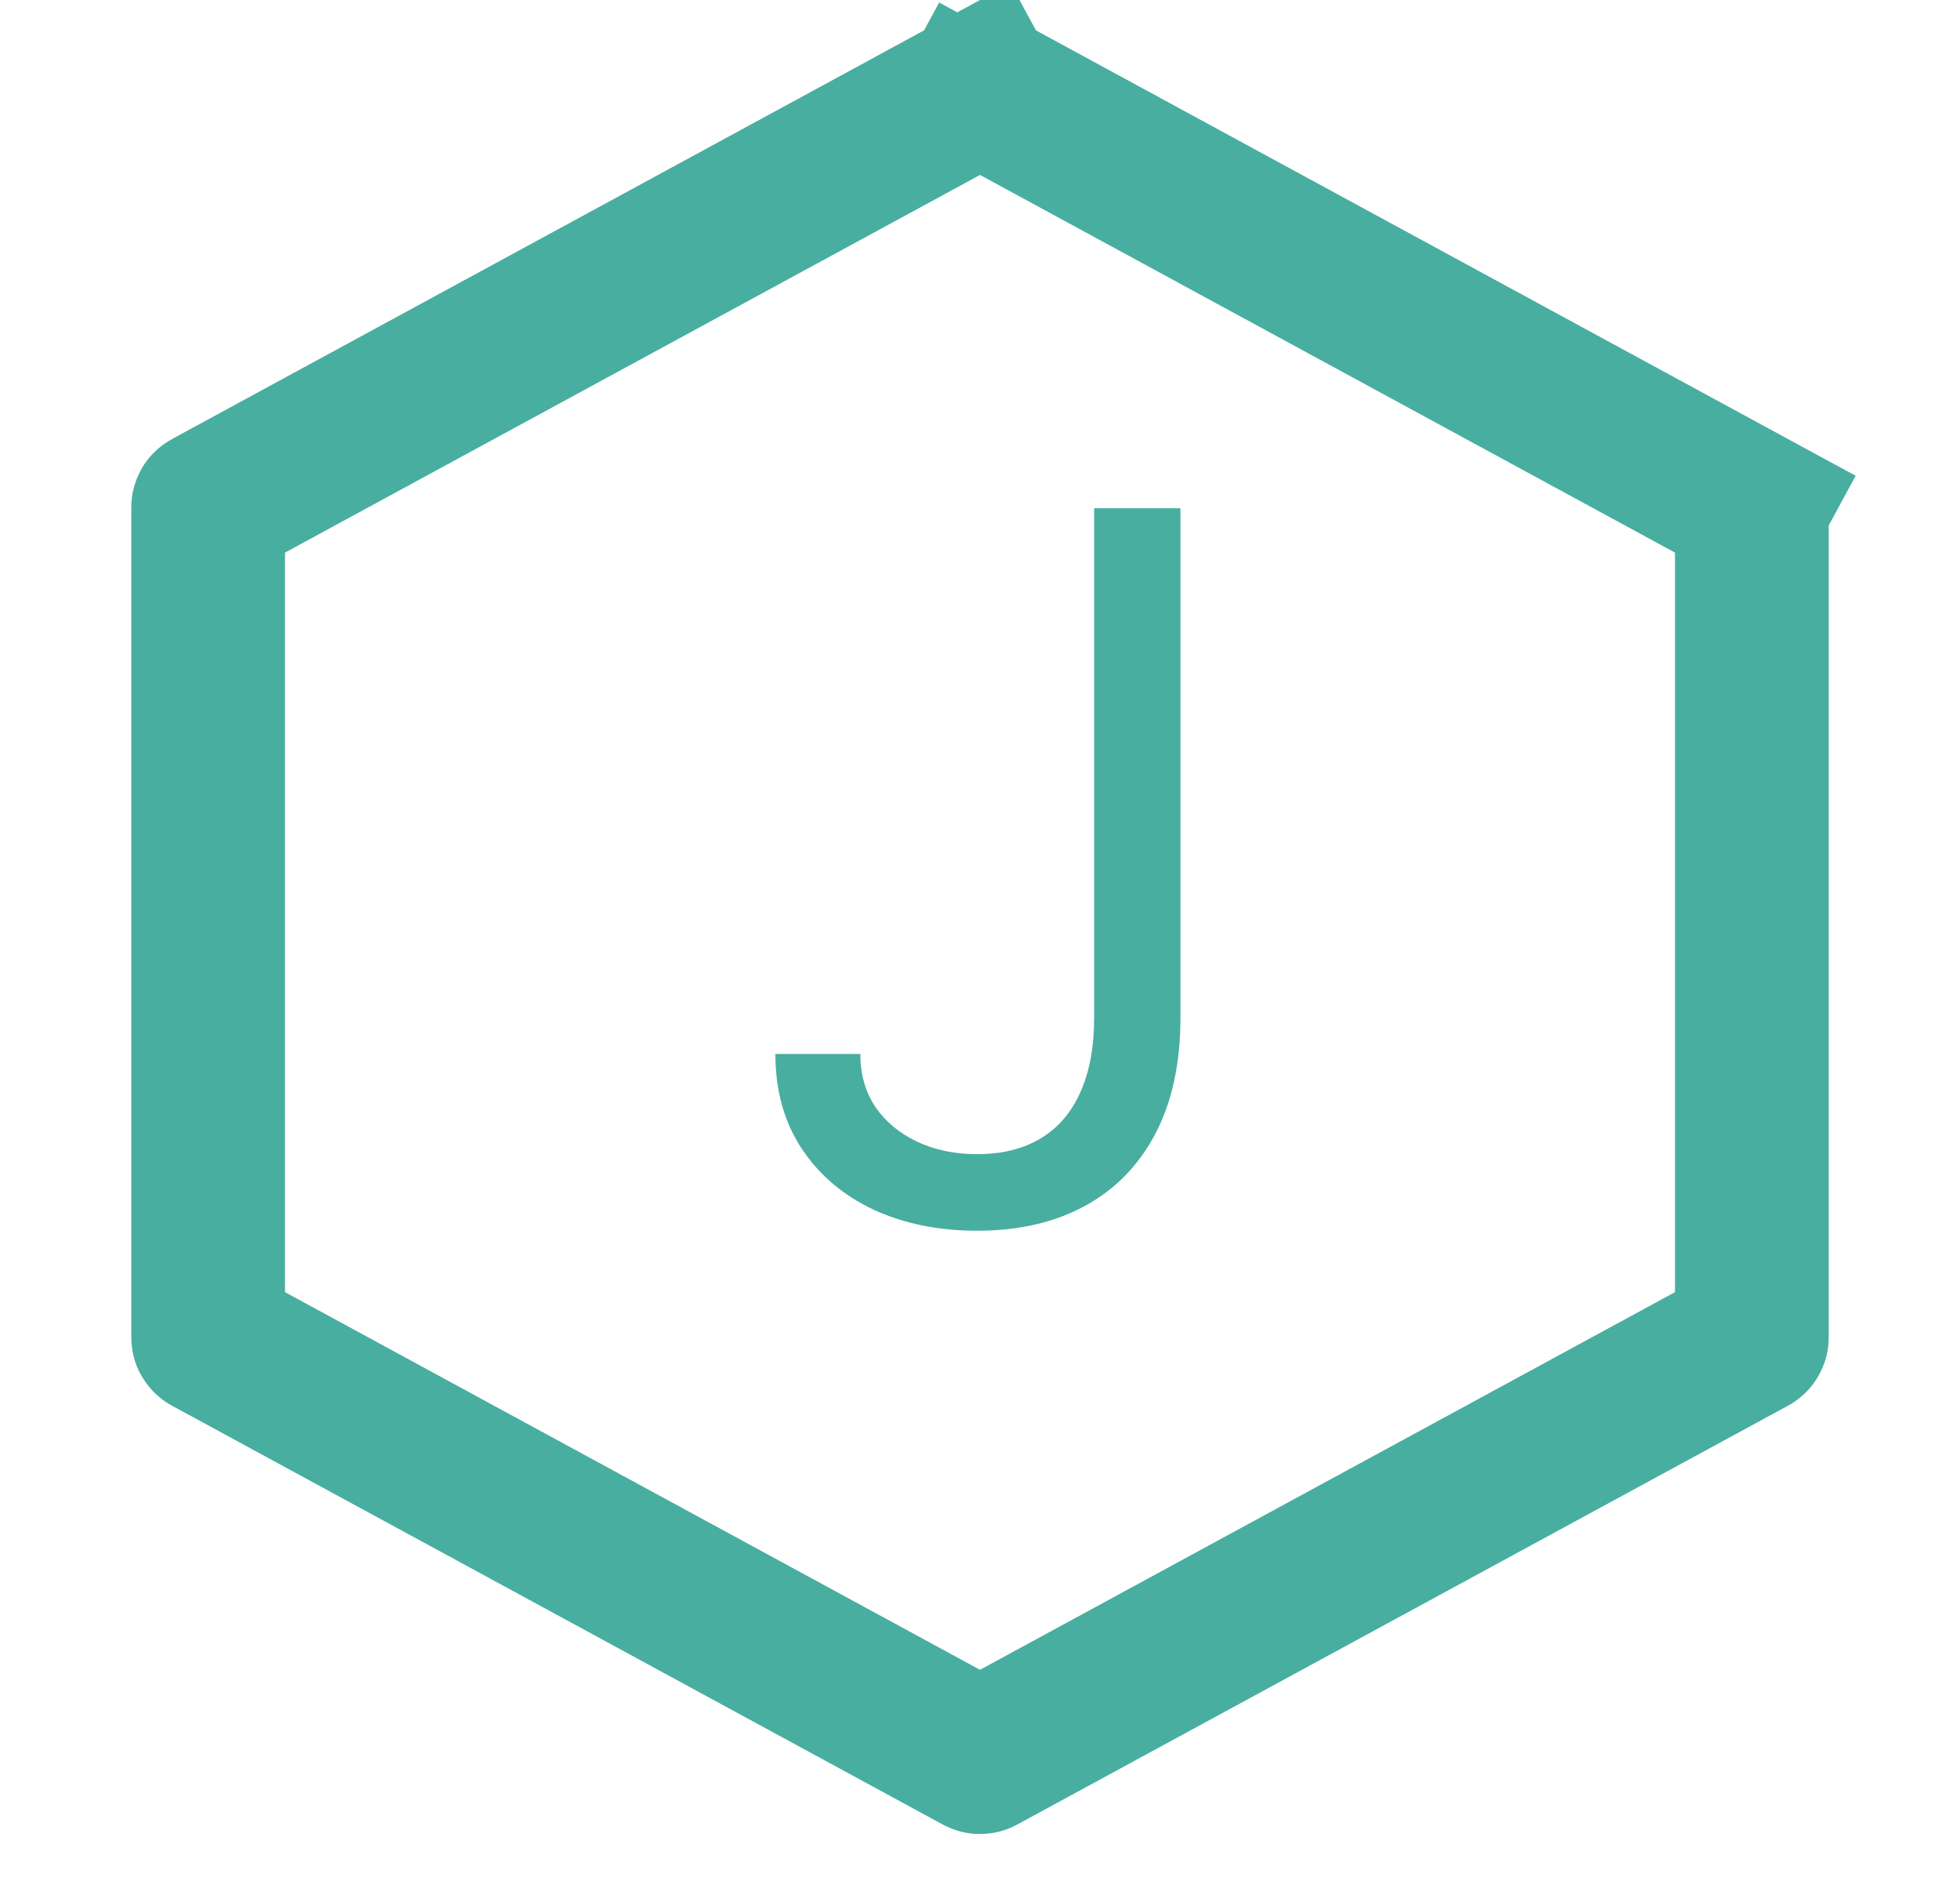 <svg width="30" height="29" viewBox="0 0 30 29" fill="none" xmlns="http://www.w3.org/2000/svg">
<path d="M16.747 7.778H18.068V15.577C18.068 16.273 17.94 16.864 17.685 17.351C17.429 17.837 17.069 18.206 16.603 18.459C16.138 18.711 15.589 18.837 14.957 18.837C14.361 18.837 13.83 18.728 13.365 18.512C12.899 18.291 12.534 17.979 12.267 17.574C12.001 17.169 11.868 16.688 11.868 16.131H13.168C13.168 16.44 13.244 16.709 13.397 16.94C13.553 17.168 13.766 17.345 14.036 17.473C14.306 17.601 14.613 17.665 14.957 17.665C15.337 17.665 15.661 17.585 15.927 17.425C16.193 17.265 16.396 17.031 16.534 16.722C16.676 16.409 16.747 16.028 16.747 15.577V7.778Z" fill="#48AEA0"/>
<path d="M14.994 1.342L14.433 0.308L14.994 1.342C14.998 1.34 15.002 1.34 15.006 1.342L15.409 0.6L15.006 1.342L26.808 7.755L27.369 6.721L26.808 7.755C26.811 7.757 26.814 7.761 26.814 7.766V20.47C26.814 20.474 26.811 20.478 26.808 20.48L15.006 26.893C15.002 26.895 14.998 26.895 14.994 26.893L3.192 20.48C3.188 20.478 3.186 20.474 3.186 20.47V7.766C3.186 7.761 3.188 7.757 3.192 7.755L14.994 1.342Z" stroke="#48AEA0" stroke-width="2.353"/>
</svg>
